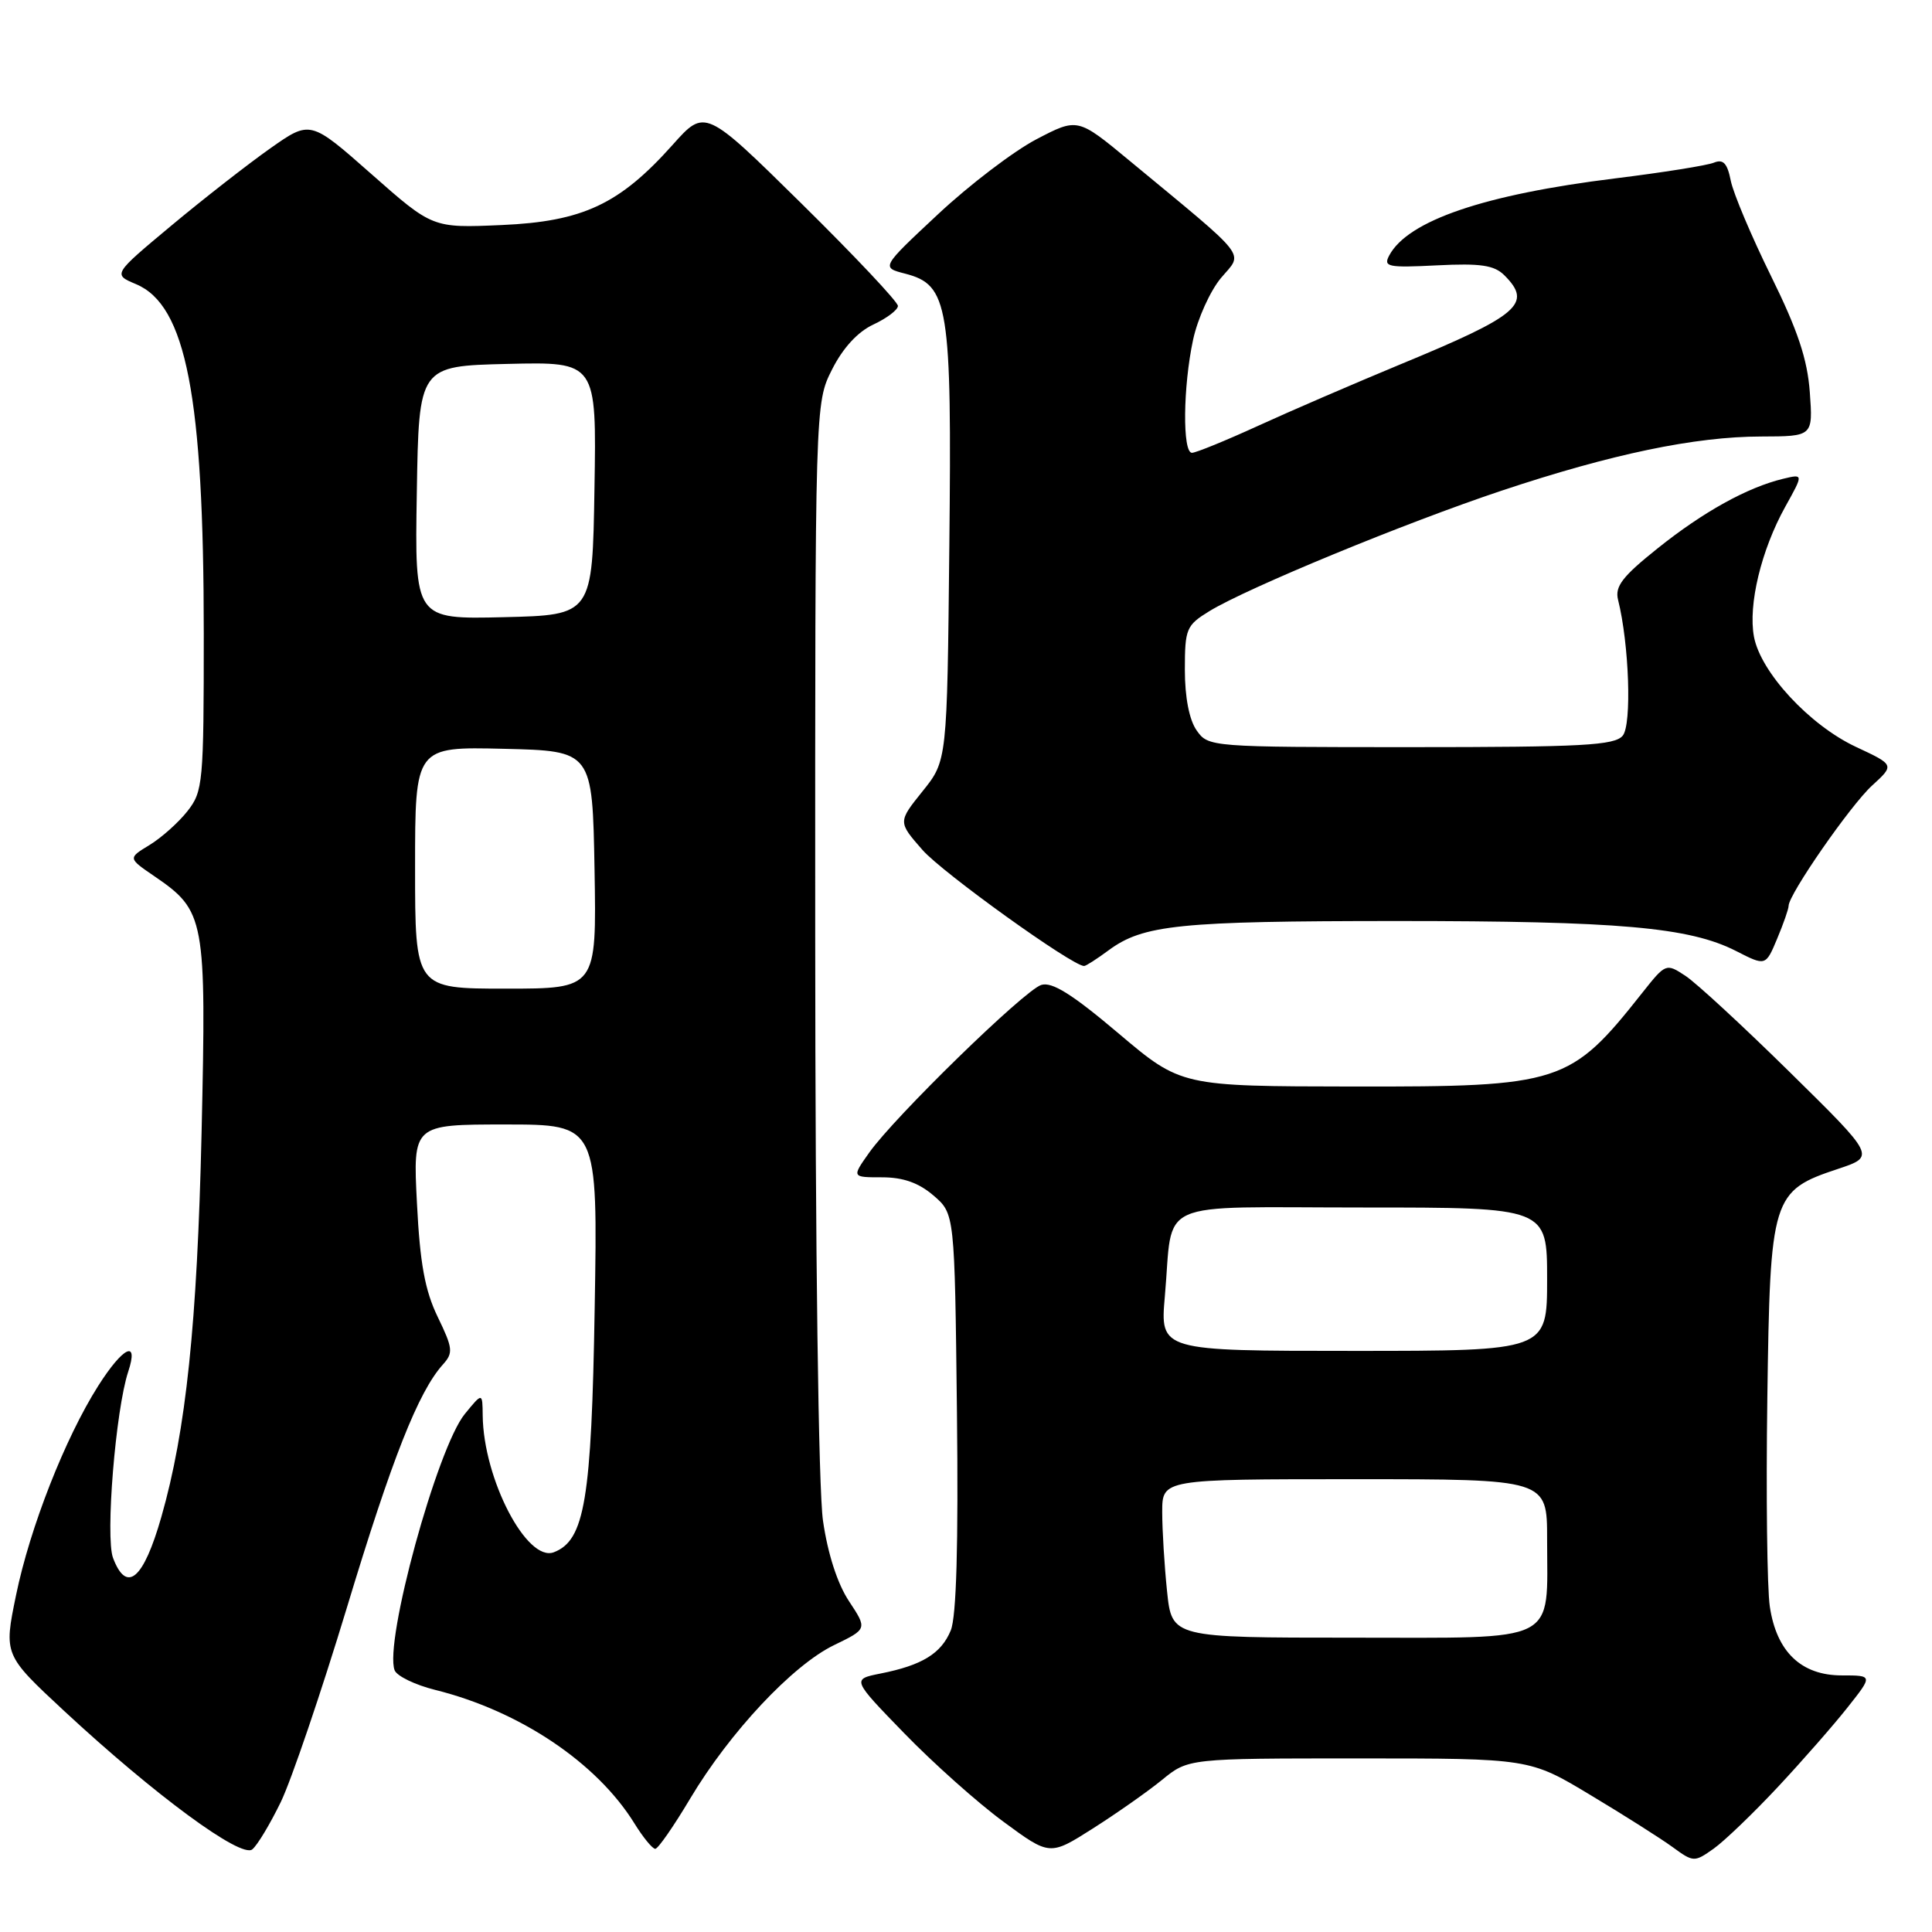 <?xml version="1.0" encoding="UTF-8" standalone="no"?>
<!DOCTYPE svg PUBLIC "-//W3C//DTD SVG 1.1//EN" "http://www.w3.org/Graphics/SVG/1.1/DTD/svg11.dtd" >
<svg xmlns="http://www.w3.org/2000/svg" xmlns:xlink="http://www.w3.org/1999/xlink" version="1.1" viewBox="0 0 256 256">
 <g >
 <path fill="currentColor"
d=" M 235.60 236.76 C 238.84 233.29 243.00 228.54 244.83 226.22 C 248.17 222.00 248.17 222.00 244.04 222.00 C 238.67 222.00 235.40 218.87 234.51 212.88 C 234.15 210.47 234.00 198.07 234.18 185.32 C 234.55 158.52 234.77 157.80 243.59 154.87 C 248.50 153.23 248.50 153.23 237.19 142.10 C 230.97 135.98 224.73 130.21 223.31 129.29 C 220.77 127.62 220.71 127.64 217.62 131.54 C 208.06 143.62 206.86 144.01 179.29 143.97 C 156.50 143.94 156.50 143.94 148.20 136.92 C 142.08 131.74 139.40 130.06 137.97 130.51 C 135.72 131.22 118.51 148.00 115.16 152.75 C 112.86 156.00 112.86 156.00 116.88 156.00 C 119.67 156.00 121.74 156.73 123.69 158.41 C 126.50 160.82 126.50 160.82 126.80 187.09 C 127.00 204.77 126.73 214.23 125.98 216.04 C 124.72 219.10 122.18 220.66 116.68 221.75 C 112.87 222.51 112.87 222.51 119.82 229.67 C 123.64 233.61 129.55 238.88 132.94 241.37 C 139.10 245.91 139.10 245.91 144.80 242.29 C 147.93 240.30 152.07 237.40 153.98 235.84 C 157.46 233.00 157.46 233.00 180.07 233.00 C 202.68 233.00 202.68 233.00 210.74 237.85 C 215.18 240.51 220.08 243.62 221.63 244.75 C 224.40 246.77 224.51 246.77 227.08 244.95 C 228.52 243.92 232.35 240.24 235.60 236.76 Z  M 37.21 238.77 C 38.61 235.87 42.55 224.28 45.97 213.00 C 51.94 193.25 55.44 184.41 58.69 180.80 C 60.08 179.26 60.01 178.65 58.00 174.50 C 56.31 171.01 55.65 167.43 55.25 159.46 C 54.71 149.00 54.71 149.00 66.96 149.00 C 79.21 149.00 79.21 149.00 78.80 173.25 C 78.38 198.74 77.48 204.11 73.39 205.68 C 69.82 207.05 64.06 195.98 63.96 187.57 C 63.93 184.50 63.93 184.50 61.59 187.36 C 57.93 191.83 50.87 217.62 52.29 221.32 C 52.59 222.09 55.01 223.26 57.66 223.92 C 68.85 226.70 79.09 233.56 84.07 241.62 C 85.22 243.48 86.46 244.99 86.83 244.98 C 87.20 244.97 89.28 241.97 91.46 238.31 C 96.69 229.54 105.02 220.65 110.51 217.99 C 114.93 215.85 114.93 215.85 112.50 212.17 C 110.97 209.87 109.68 205.88 109.05 201.50 C 108.45 197.32 108.03 166.11 108.02 123.96 C 108.00 53.42 108.00 53.42 110.25 48.96 C 111.69 46.10 113.66 43.96 115.73 43.00 C 117.50 42.17 118.97 41.07 118.98 40.54 C 118.99 40.01 113.24 33.91 106.21 26.98 C 93.42 14.38 93.42 14.38 89.12 19.20 C 82.09 27.07 77.23 29.35 66.46 29.82 C 57.32 30.22 57.32 30.22 49.22 23.07 C 41.12 15.92 41.12 15.92 35.81 19.66 C 32.89 21.72 27.00 26.31 22.72 29.88 C 14.95 36.36 14.95 36.36 18.02 37.65 C 24.66 40.44 27.00 52.48 27.00 83.94 C 27.00 103.73 26.90 104.86 24.84 107.48 C 23.65 108.99 21.39 111.01 19.81 111.97 C 16.95 113.71 16.95 113.71 20.45 116.10 C 27.18 120.71 27.35 121.61 26.71 150.09 C 26.13 175.40 24.65 189.58 21.38 201.00 C 19.01 209.30 16.78 211.19 14.98 206.44 C 13.94 203.71 15.32 186.80 16.99 181.75 C 18.42 177.43 16.32 178.43 13.01 183.64 C 8.63 190.55 3.97 202.41 2.13 211.35 C 0.50 219.27 0.50 219.27 8.50 226.71 C 20.50 237.85 31.95 246.28 33.43 245.05 C 34.11 244.50 35.80 241.67 37.21 238.77 Z  M 146.88 125.93 C 151.48 122.53 156.22 122.05 185.00 122.04 C 214.56 122.04 223.84 122.86 230.03 126.01 C 233.96 128.02 233.96 128.02 235.48 124.39 C 236.32 122.39 237.00 120.43 237.00 120.03 C 237.00 118.52 245.20 106.70 248.06 104.09 C 251.05 101.36 251.05 101.36 245.91 98.96 C 239.77 96.08 233.29 89.08 232.41 84.37 C 231.62 80.15 233.37 72.88 236.56 67.14 C 238.98 62.79 238.98 62.79 236.24 63.45 C 231.51 64.60 225.71 67.81 219.68 72.63 C 214.98 76.38 213.96 77.70 214.40 79.47 C 215.87 85.33 216.24 96.01 215.02 97.48 C 213.94 98.77 209.73 99.00 186.93 99.00 C 160.35 99.00 160.10 98.98 158.56 96.78 C 157.58 95.39 157.00 92.39 157.00 88.76 C 157.00 83.30 157.19 82.86 160.25 80.98 C 165.29 77.90 186.24 69.26 198.99 65.01 C 213.50 60.17 224.59 57.85 233.36 57.84 C 240.23 57.82 240.23 57.82 239.81 51.98 C 239.49 47.60 238.21 43.76 234.67 36.58 C 232.08 31.32 229.68 25.64 229.34 23.96 C 228.88 21.63 228.34 21.05 227.11 21.55 C 226.23 21.92 220.32 22.86 214.00 23.64 C 196.66 25.78 186.55 29.23 184.08 33.85 C 183.27 35.36 183.90 35.49 190.42 35.16 C 196.19 34.87 197.99 35.14 199.33 36.47 C 203.11 40.25 201.35 41.76 185.41 48.34 C 179.41 50.83 170.99 54.46 166.69 56.43 C 162.40 58.39 158.46 60.00 157.94 60.00 C 156.67 60.00 156.75 51.27 158.09 45.02 C 158.69 42.23 160.36 38.54 161.79 36.83 C 164.75 33.32 165.76 34.61 149.64 21.27 C 142.79 15.60 142.79 15.60 137.32 18.46 C 134.32 20.03 128.46 24.49 124.30 28.38 C 116.74 35.44 116.74 35.44 119.94 36.26 C 125.71 37.76 126.13 40.35 125.79 72.47 C 125.50 100.80 125.50 100.80 122.24 104.85 C 118.98 108.91 118.98 108.91 122.24 112.63 C 124.90 115.66 142.08 128.00 143.65 128.00 C 143.89 128.00 145.34 127.07 146.88 125.93 Z  M 154.64 210.85 C 154.29 207.47 154.00 202.75 154.00 200.35 C 154.00 196.00 154.00 196.00 179.50 196.00 C 205.00 196.00 205.00 196.00 205.00 203.93 C 205.00 217.96 206.89 217.00 179.17 217.00 C 155.28 217.00 155.28 217.00 154.64 210.85 Z  M 154.35 171.75 C 155.51 158.67 152.53 160.00 180.62 160.00 C 205.00 160.00 205.00 160.00 205.00 169.50 C 205.00 179.00 205.00 179.00 179.35 179.00 C 153.71 179.00 153.71 179.00 154.35 171.75 Z  M 55.00 114.97 C 55.00 98.94 55.00 98.94 66.75 99.22 C 78.50 99.50 78.50 99.50 78.78 115.25 C 79.05 131.00 79.05 131.00 67.03 131.00 C 55.00 131.00 55.00 131.00 55.00 114.97 Z  M 55.23 65.28 C 55.50 48.50 55.50 48.50 67.27 48.22 C 79.05 47.94 79.05 47.94 78.77 64.72 C 78.50 81.50 78.50 81.50 66.73 81.78 C 54.95 82.06 54.95 82.06 55.23 65.28 Z "/>
</g>
</svg>